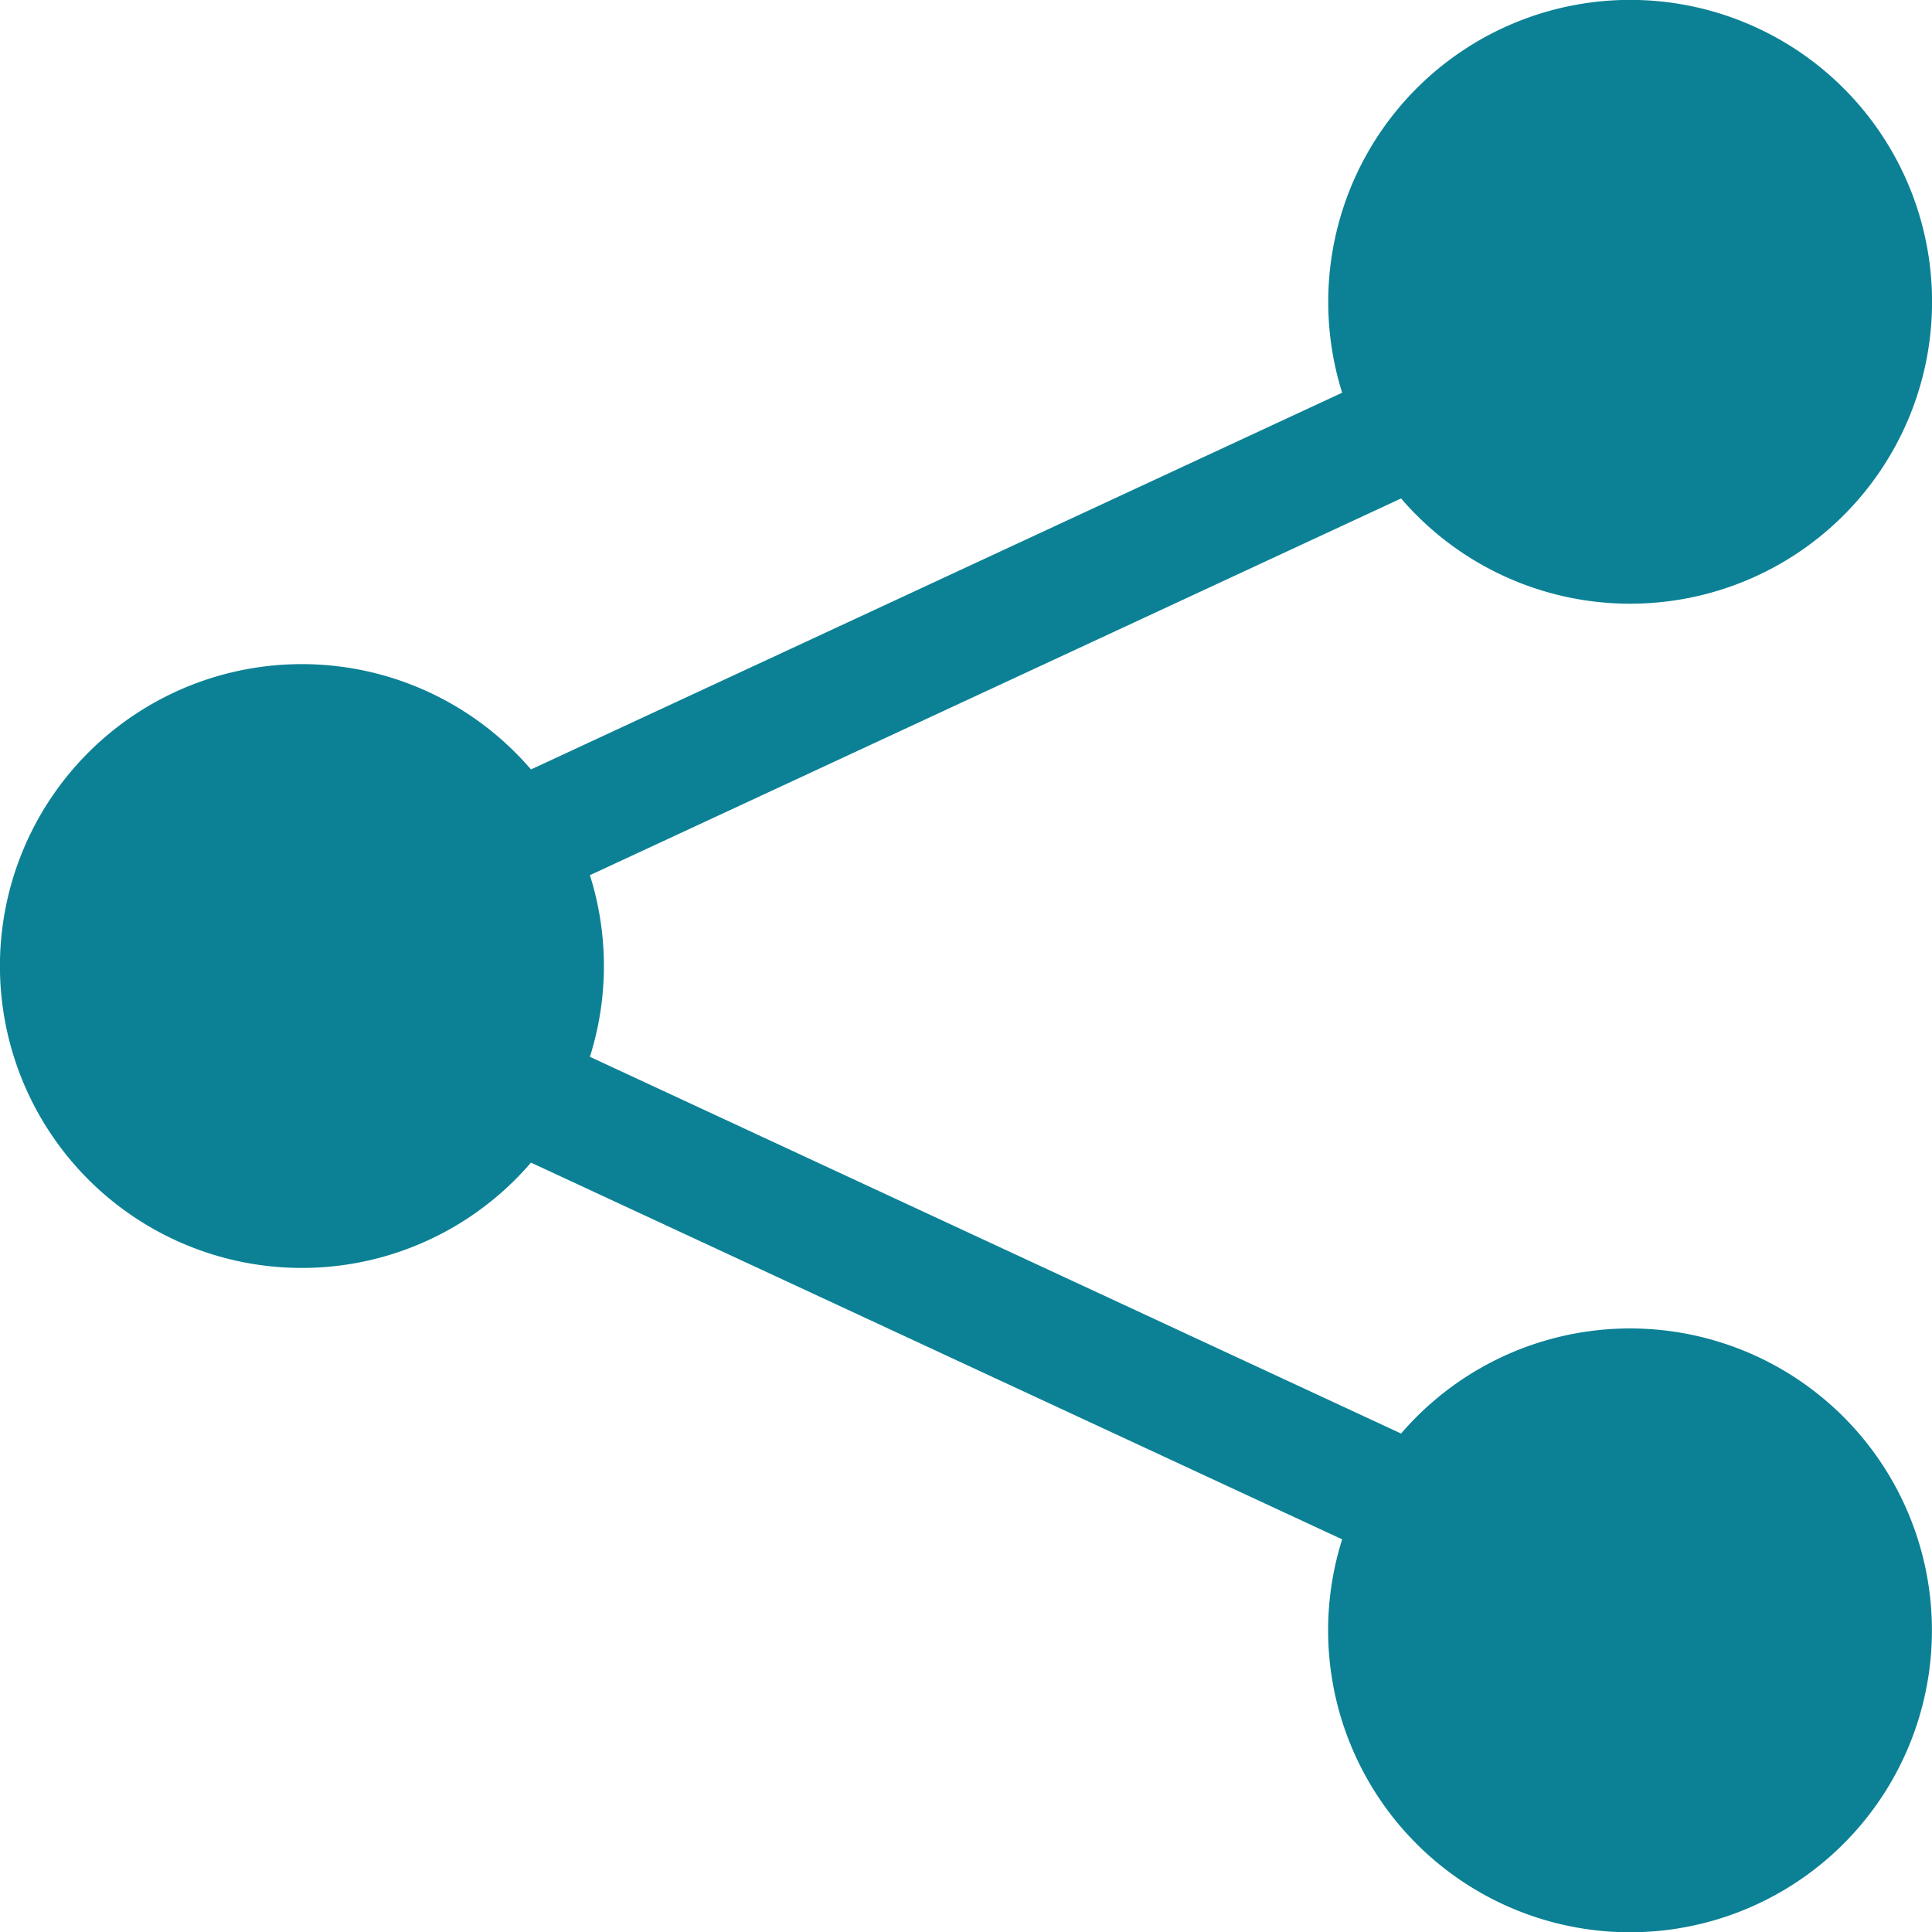 <svg width="30" height="30" fill="none" xmlns="http://www.w3.org/2000/svg"><g clip-path="url(#clip0_136_2819)"><path d="M20.625 4.688a4.688 4.688 0 111.131 3.052L9.16 13.59a4.68 4.68 0 010 2.82l12.596 5.85a4.688 4.688 0 11-.915 1.643l-12.596-5.85a4.688 4.688 0 110-6.105l12.596-5.85a4.686 4.686 0 01-.216-1.41z" fill="#0C8195"/></g><defs><clipPath id="clip0_136_2819"><path fill="#fff" d="M0 0h30v30H0z"/></clipPath></defs></svg>